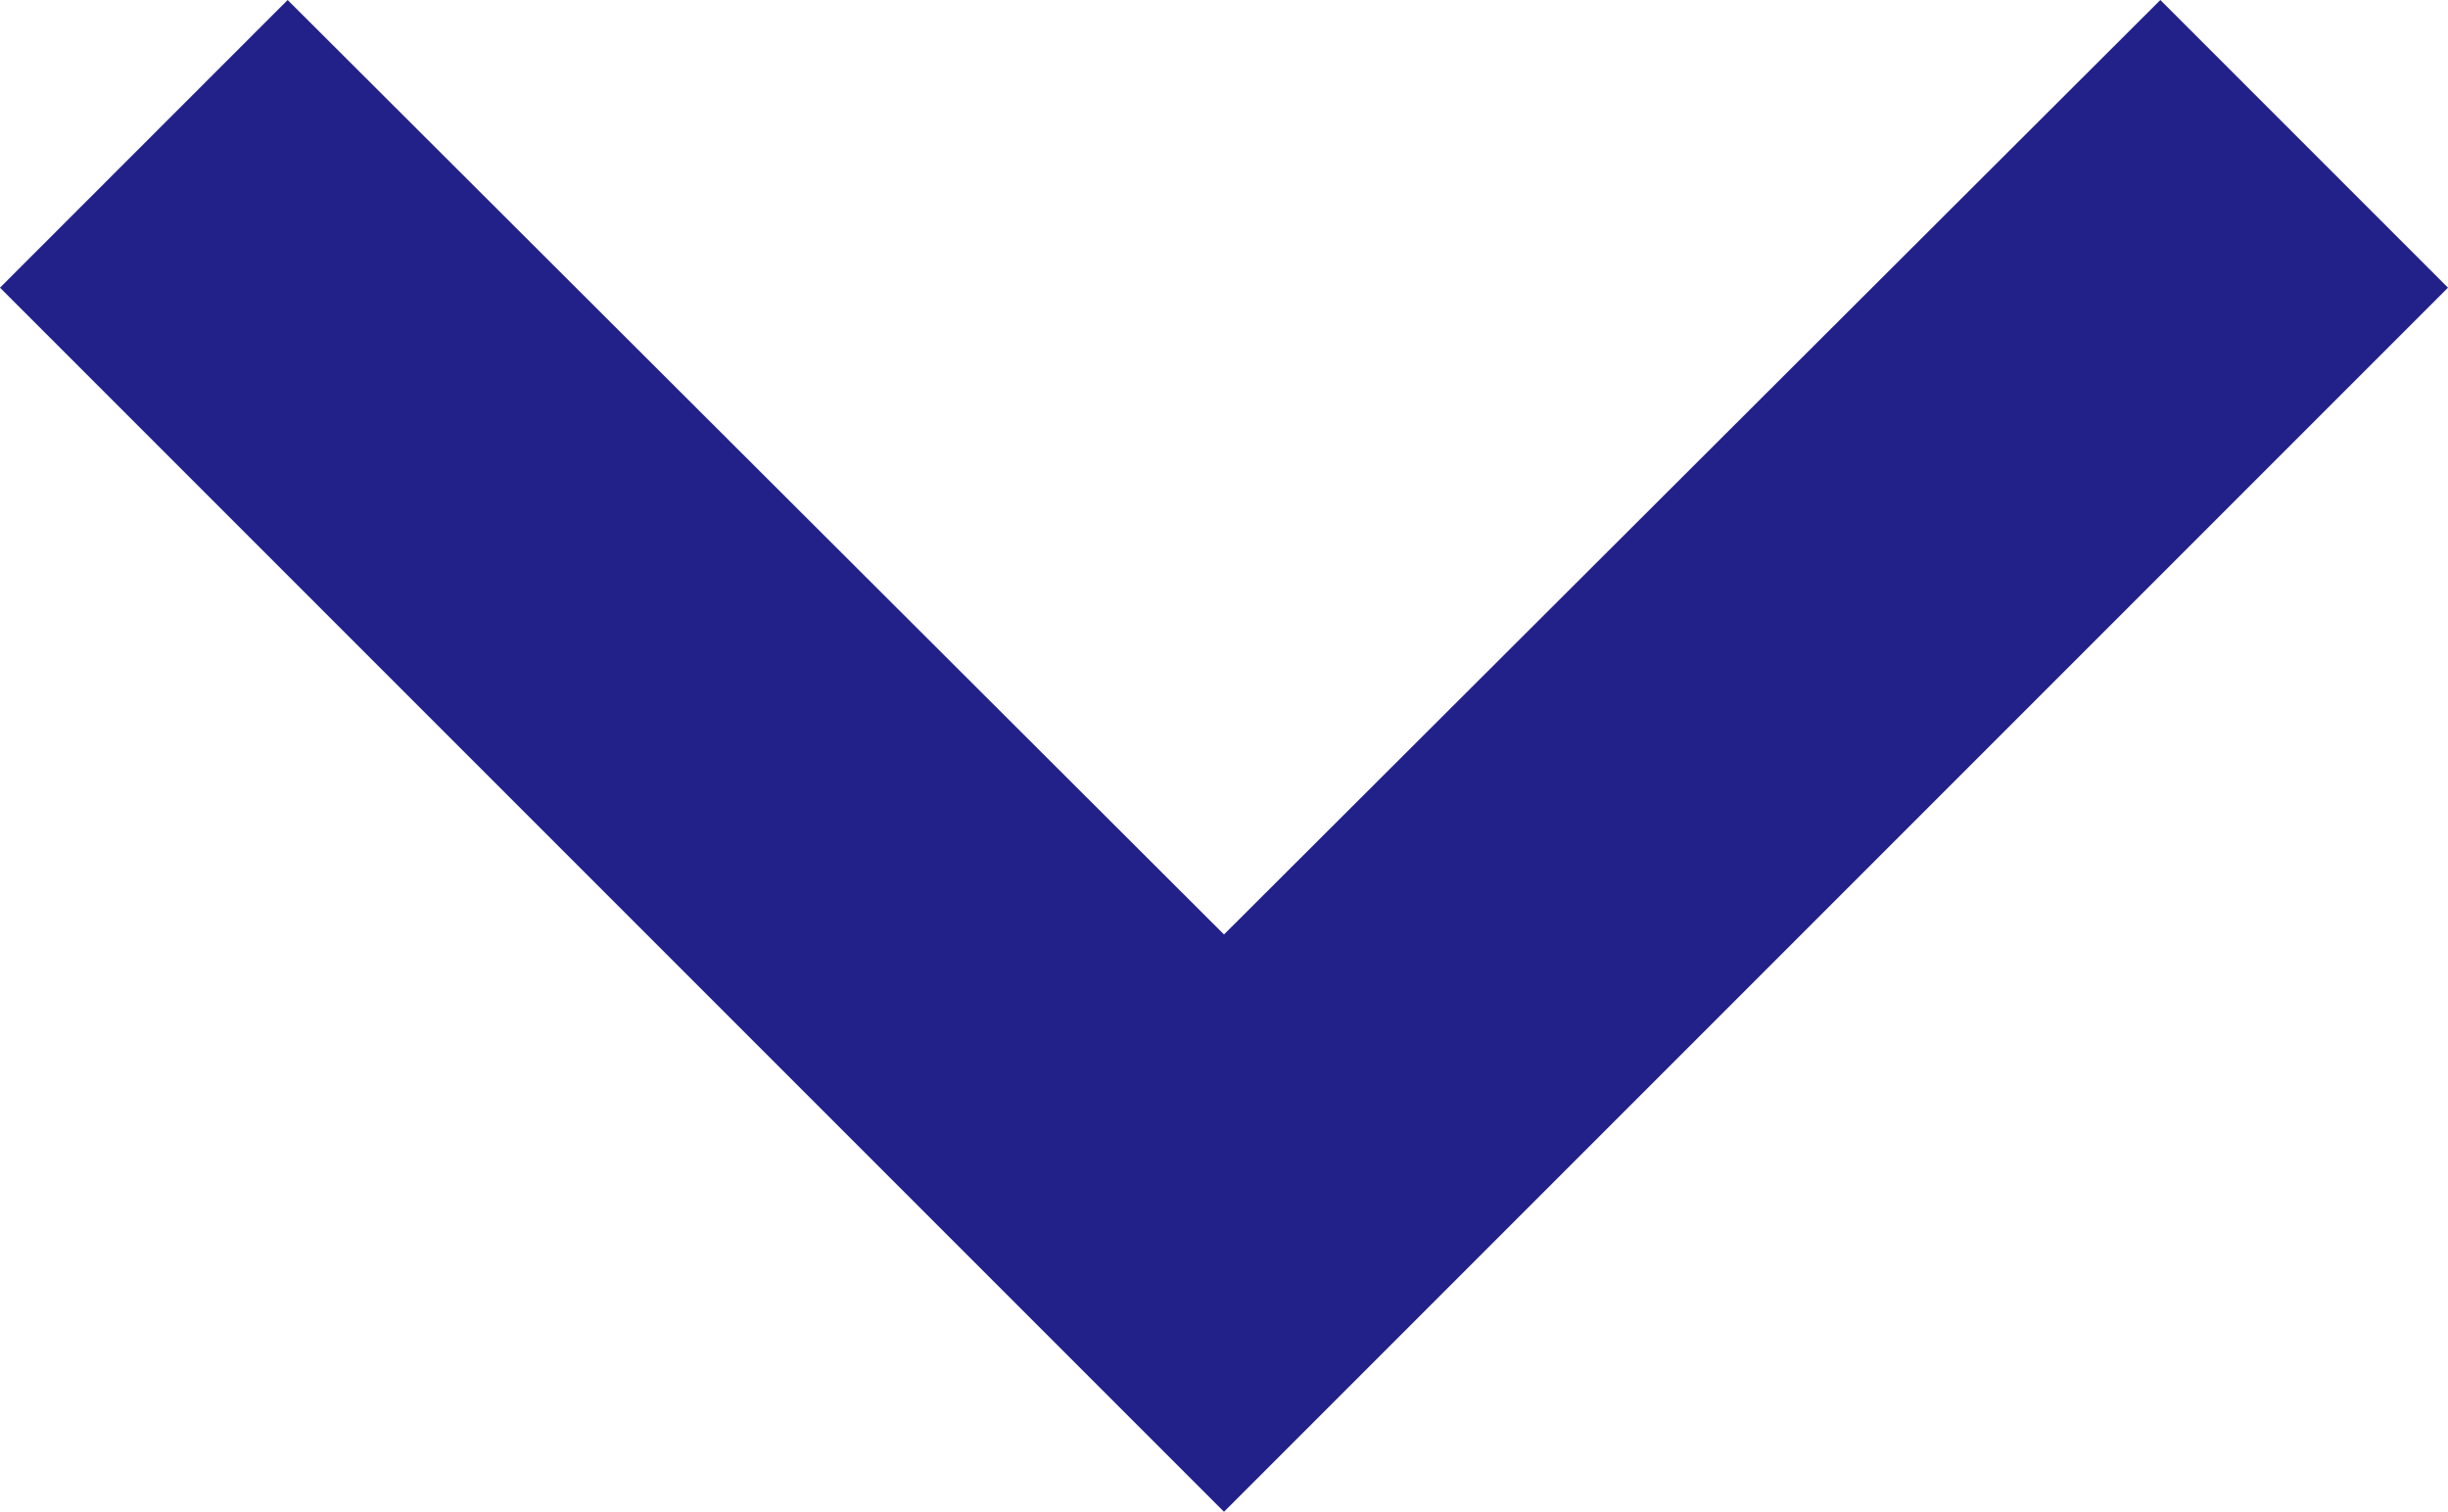 <svg xmlns="http://www.w3.org/2000/svg" width="15.114" height="9.333" viewBox="0 0 15.114 9.333">
  <path id="ic_expand_more_24px" d="M13.338,9.333,7.557,3.564,1.776,9.333,0,7.557,7.557,0l7.557,7.557Z" transform="translate(15.114 9.333) rotate(180)" fill="#212189"/>
</svg>
